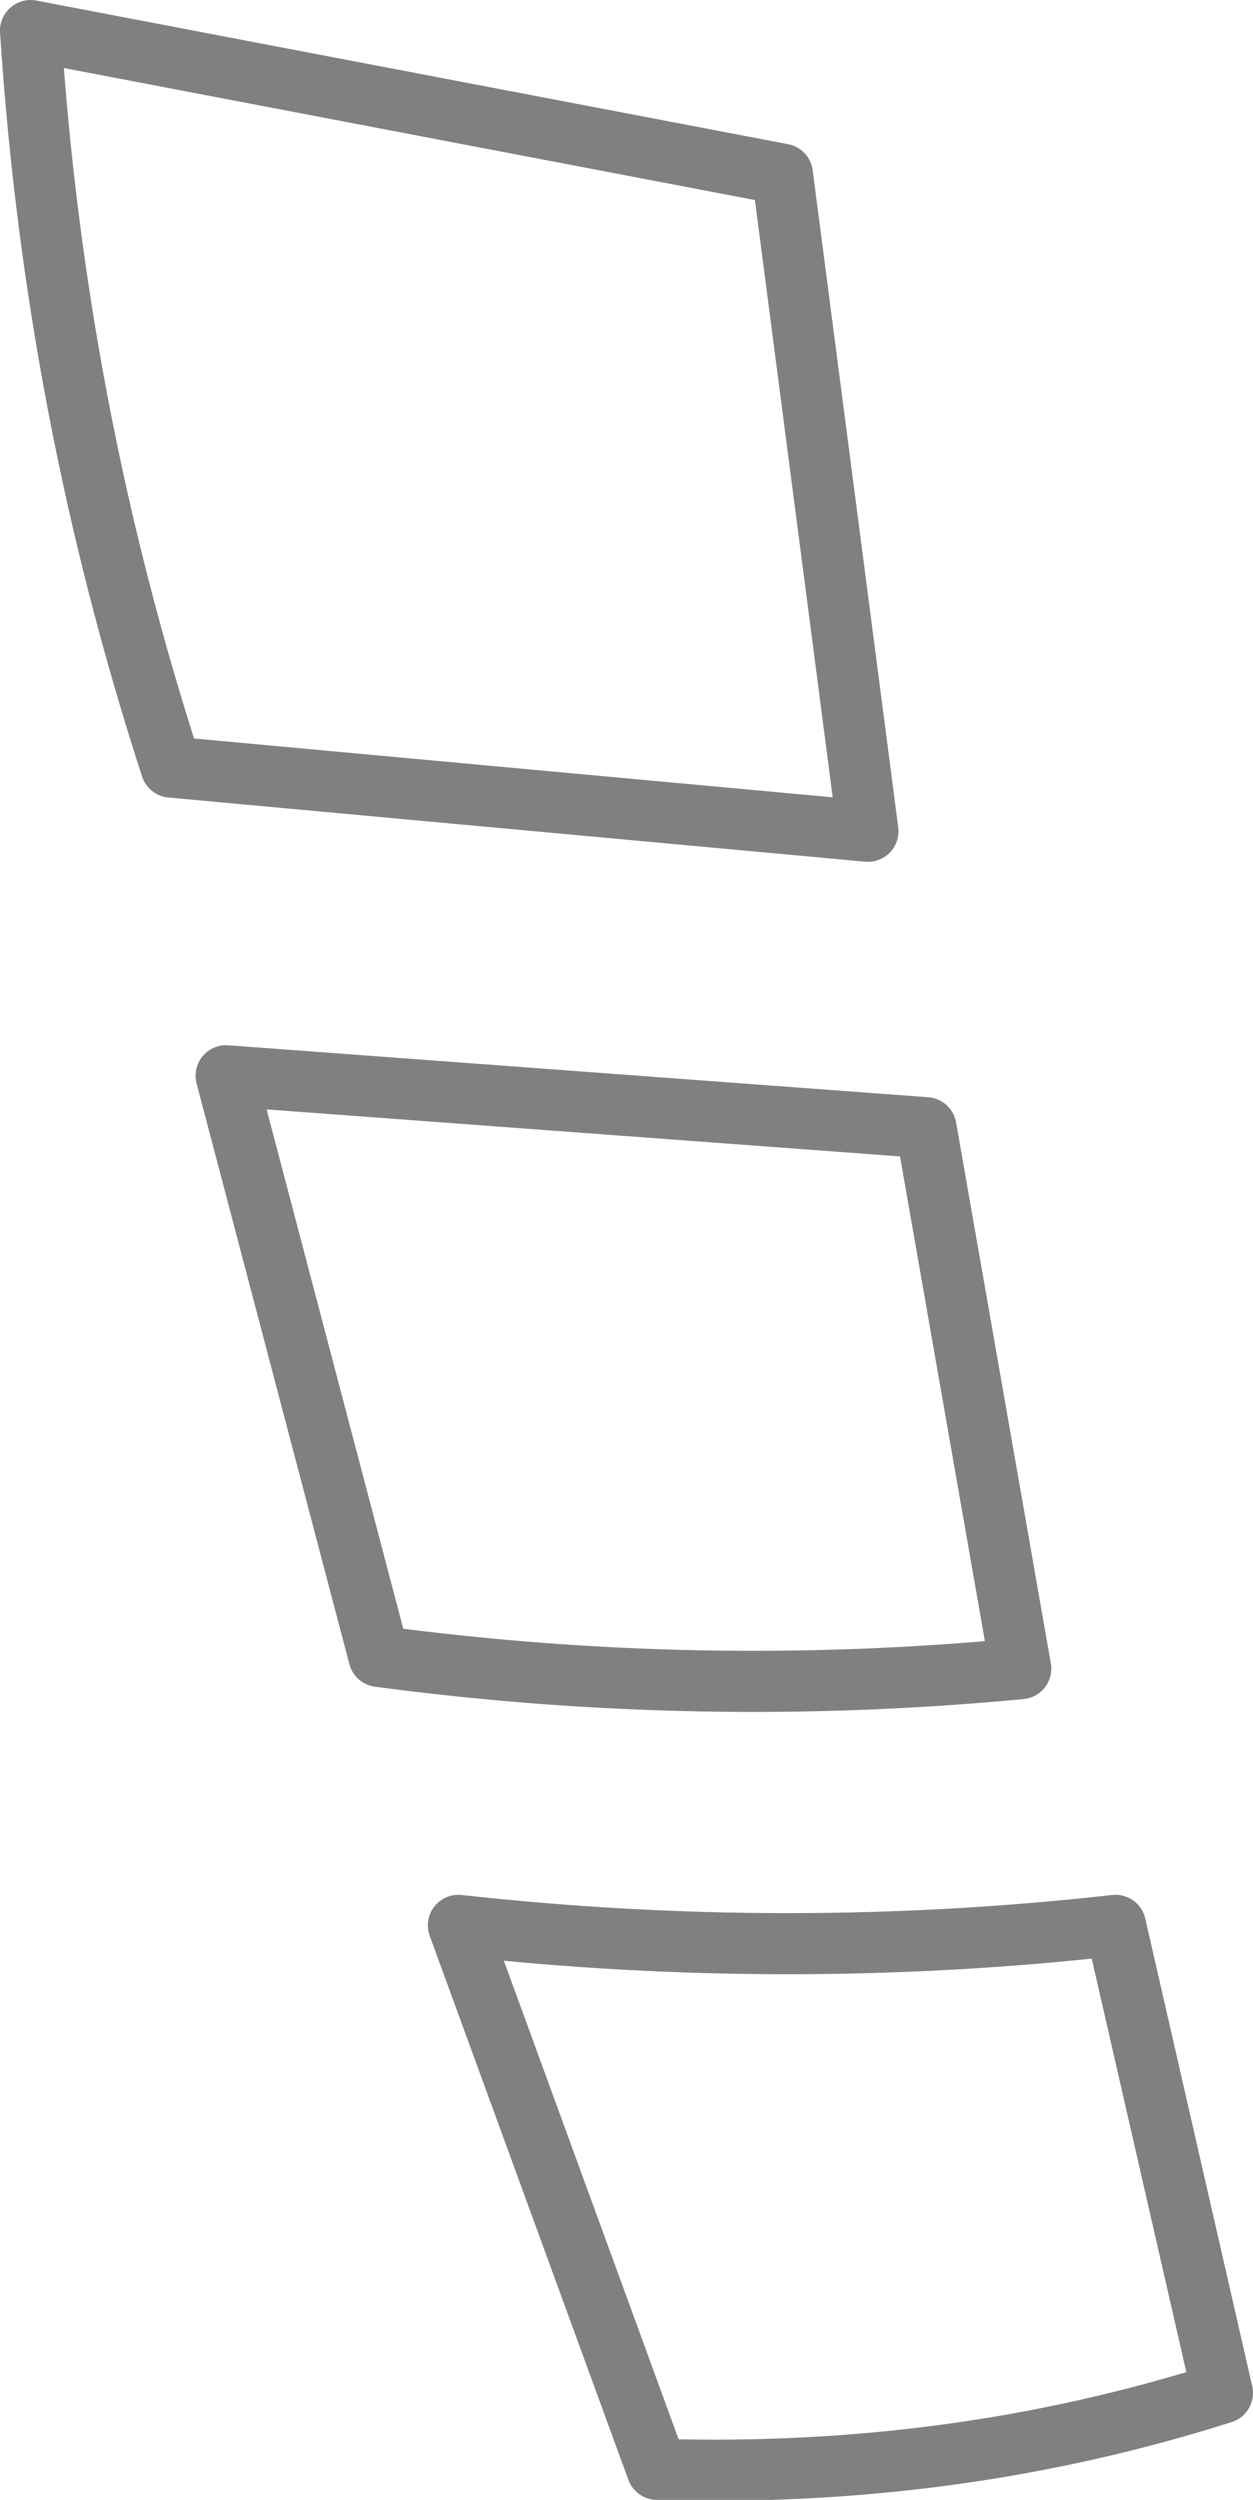 <?xml version="1.0" encoding="UTF-8" standalone="no"?>
<svg xmlns:xlink="http://www.w3.org/1999/xlink" height="40.9px" width="20.5px" xmlns="http://www.w3.org/2000/svg">
  <g transform="matrix(1.0, 0.0, 0.0, 1.0, -305.15, -319.5)">
    <path d="M305.65 320.0 Q306.05 326.2 307.95 332.05 L319.35 333.1 317.95 322.35 305.65 320.0 M308.85 337.1 L311.35 346.6 Q316.6 347.3 321.85 346.8 L320.3 337.95 308.85 337.1 M312.65 351.0 L315.9 359.9 Q320.75 360.05 325.15 358.65 L323.4 351.0 Q318.05 351.6 312.65 351.0" fill="none" stroke="#000000" stroke-linecap="round" stroke-linejoin="round" stroke-opacity="0.498" stroke-width="1.0"/>
  </g>
</svg>

